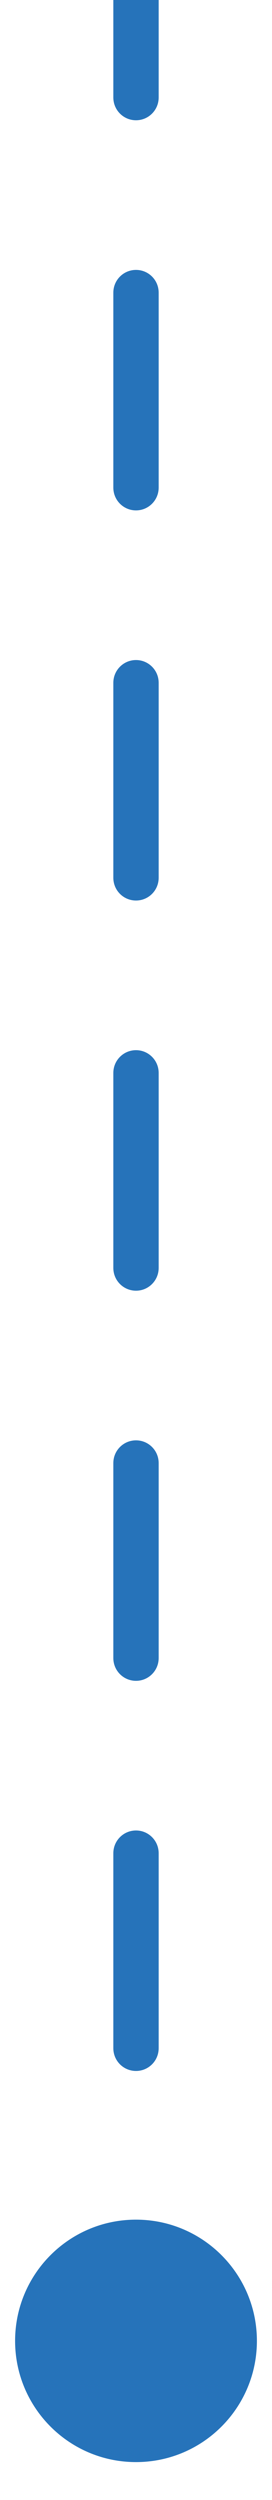 <svg width="6" height="55" viewBox="0 0 6 55" fill="none" xmlns="http://www.w3.org/2000/svg">
<path d="M0.333 51.5C0.333 52.973 1.527 54.167 3 54.167C4.473 54.167 5.667 52.973 5.667 51.5C5.667 50.027 4.473 48.833 3 48.833C1.527 48.833 0.333 50.027 0.333 51.5ZM2.5 2.146C2.5 2.422 2.724 2.646 3 2.646C3.276 2.646 3.5 2.422 3.5 2.146H2.5ZM3.5 6.438C3.5 6.161 3.276 5.938 3 5.938C2.724 5.938 2.5 6.161 2.5 6.438H3.5ZM2.5 10.729C2.5 11.005 2.724 11.229 3 11.229C3.276 11.229 3.5 11.005 3.5 10.729H2.5ZM3.5 15.021C3.5 14.745 3.276 14.521 3 14.521C2.724 14.521 2.5 14.745 2.5 15.021H3.5ZM2.5 19.312C2.5 19.589 2.724 19.812 3 19.812C3.276 19.812 3.5 19.589 3.5 19.312H2.5ZM3.5 23.604C3.5 23.328 3.276 23.104 3 23.104C2.724 23.104 2.5 23.328 2.5 23.604H3.5ZM2.5 27.896C2.5 28.172 2.724 28.396 3 28.396C3.276 28.396 3.5 28.172 3.5 27.896H2.5ZM3.5 32.188C3.5 31.911 3.276 31.688 3 31.688C2.724 31.688 2.5 31.911 2.5 32.188H3.5ZM2.5 36.479C2.5 36.755 2.724 36.979 3 36.979C3.276 36.979 3.5 36.755 3.5 36.479H2.5ZM3.5 40.771C3.5 40.495 3.276 40.271 3 40.271C2.724 40.271 2.5 40.495 2.5 40.771H3.5ZM2.5 45.062C2.5 45.339 2.724 45.562 3 45.562C3.276 45.562 3.5 45.339 3.5 45.062H2.5ZM3.5 49.354C3.5 49.078 3.276 48.854 3 48.854C2.724 48.854 2.5 49.078 2.5 49.354H3.5ZM2.5 0V2.146H3.5V0H2.5ZM2.5 6.438V10.729H3.5V6.438H2.5ZM2.5 15.021V19.312H3.5V15.021H2.5ZM2.5 23.604V27.896H3.5V23.604H2.5ZM2.5 32.188V36.479H3.5V32.188H2.5ZM2.5 40.771V45.062H3.5V40.771H2.5ZM2.5 49.354V51.5H3.5V49.354H2.5Z" fill="#2673BA"/>
</svg>
